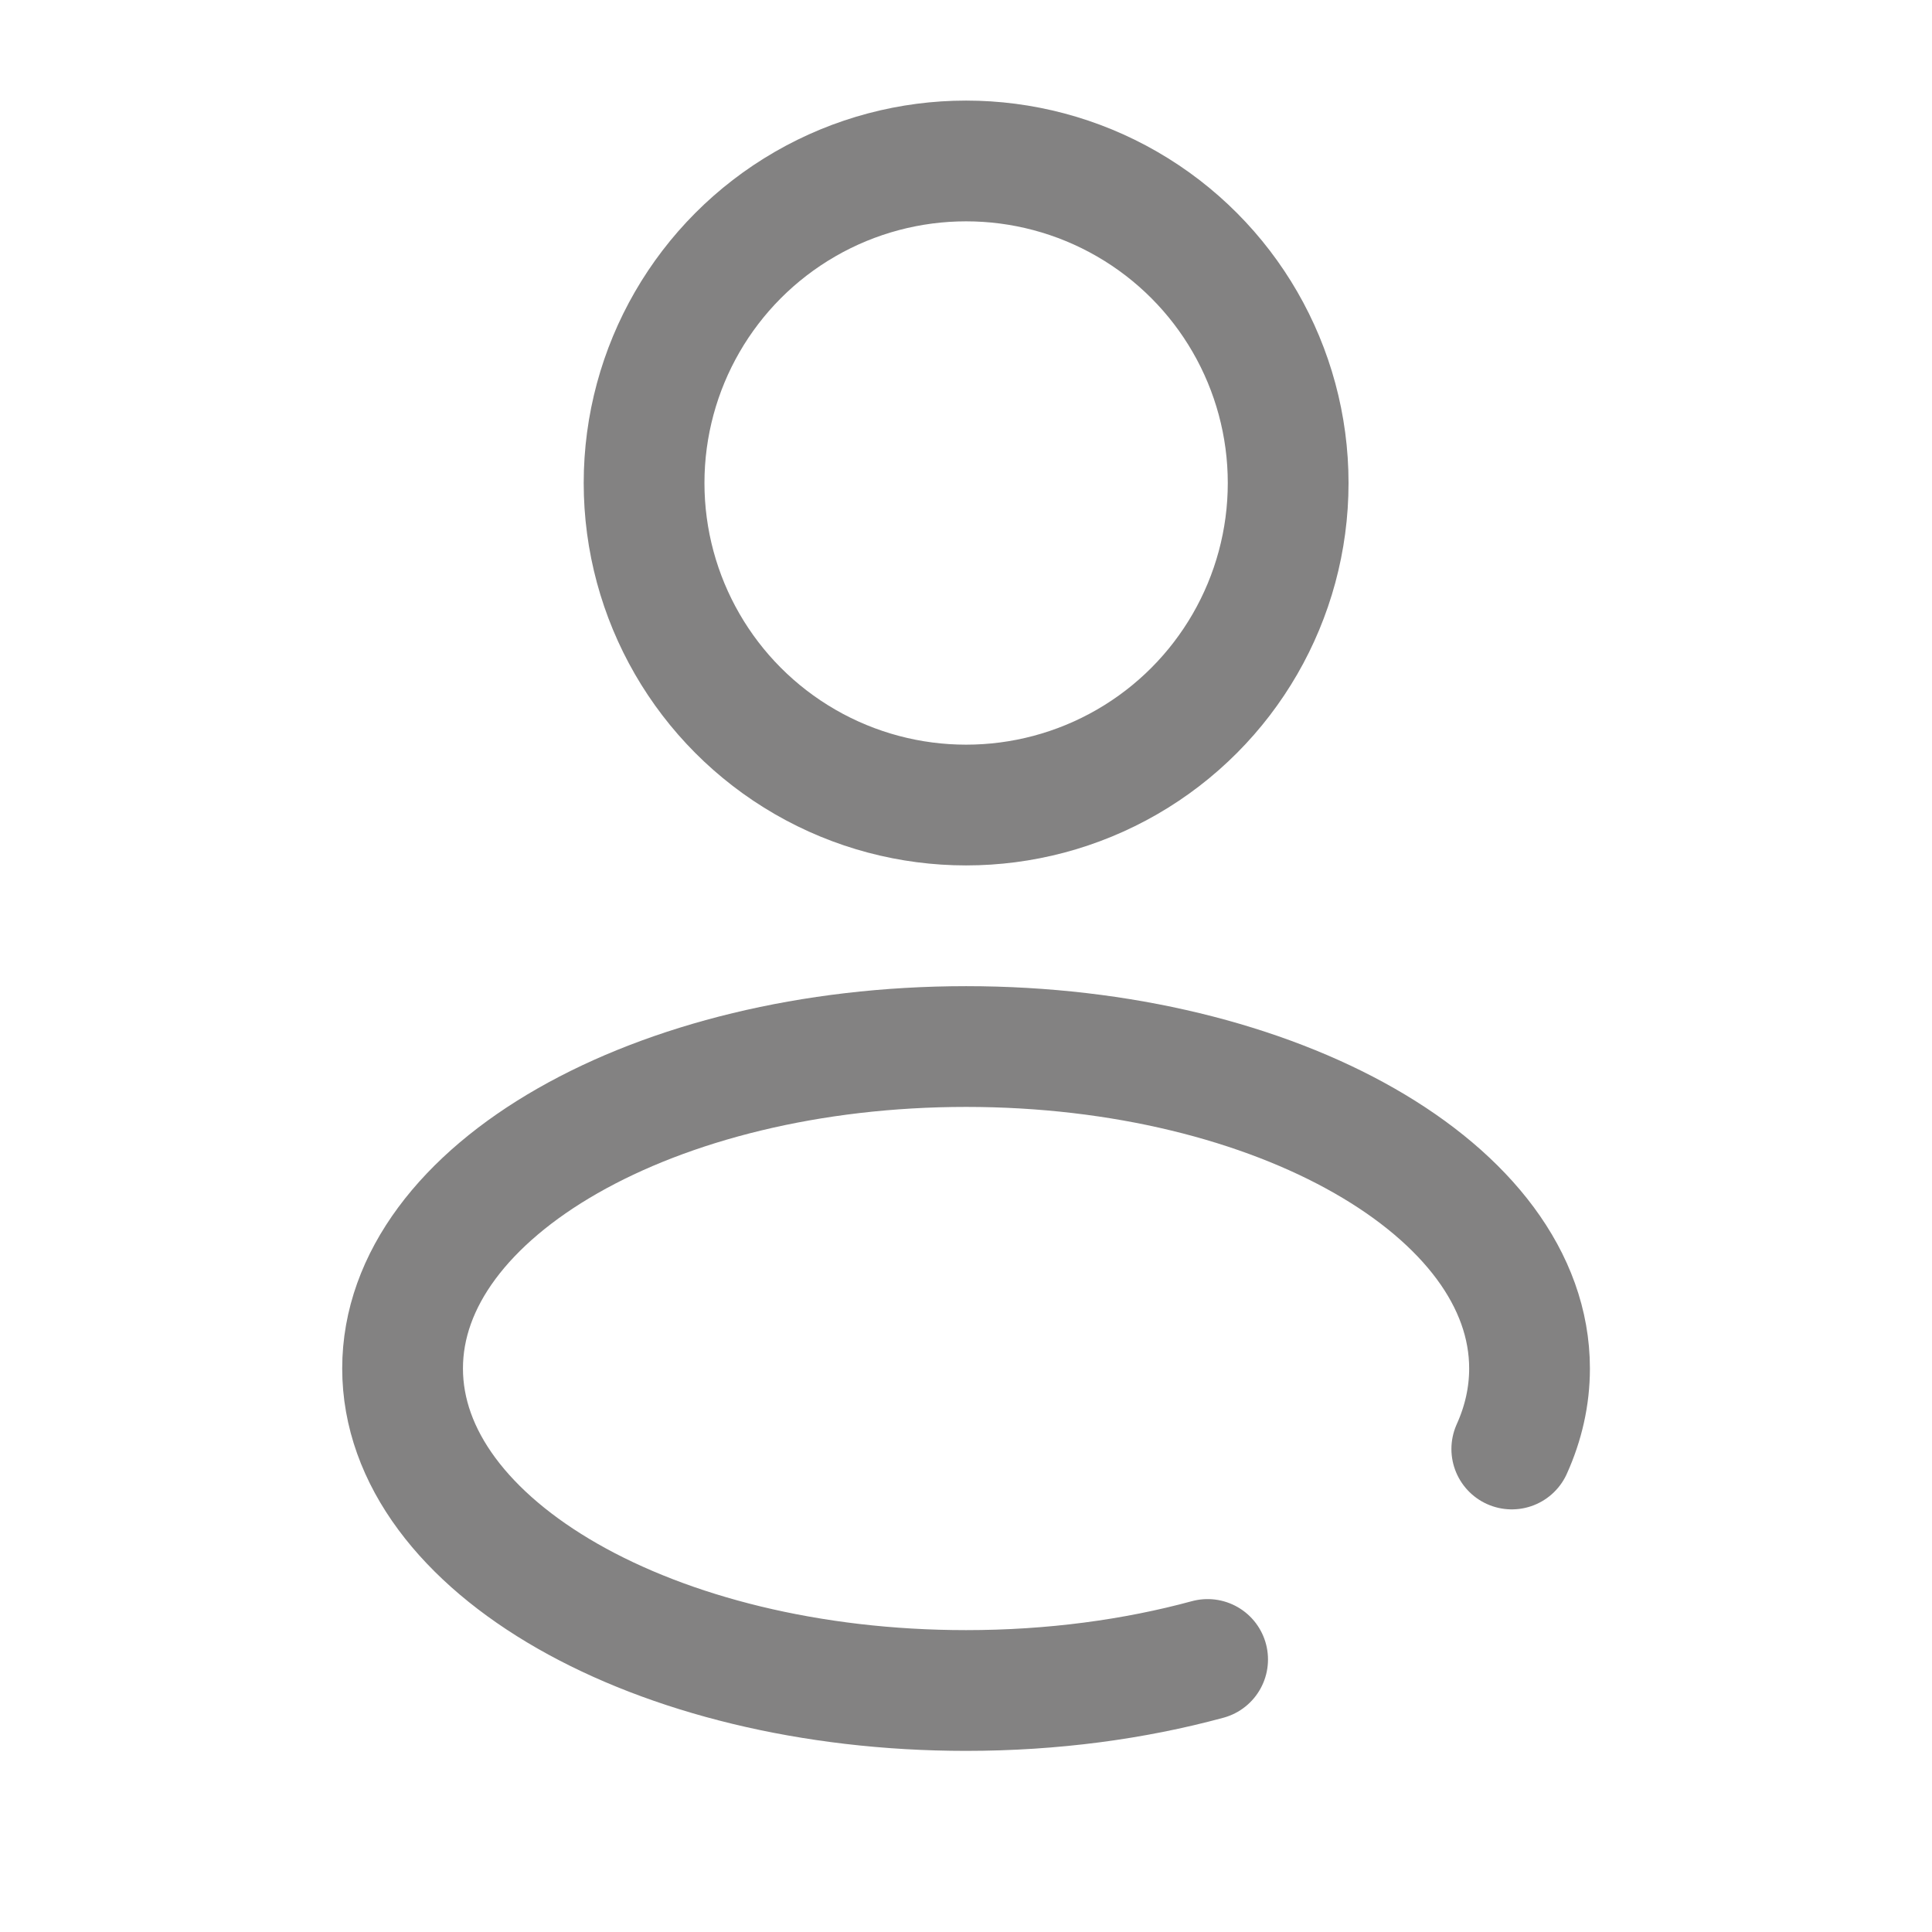 <svg width="16" height="16" viewBox="0 0 16 16" fill="none" xmlns="http://www.w3.org/2000/svg">
<g id="Broken / Users / User Rounded">
<circle id="Vector" cx="8.001" cy="4" r="2.667" stroke="#838282"/>
<path id="Vector_2" d="M10.001 13.743C9.394 13.908 8.716 14 8.001 14C5.423 14 3.334 12.806 3.334 11.333C3.334 9.861 5.423 8.667 8.001 8.667C10.578 8.667 12.667 9.861 12.667 11.333C12.667 11.564 12.616 11.787 12.52 12" stroke="#838282" stroke-linecap="round"/>
</g>
</svg>
